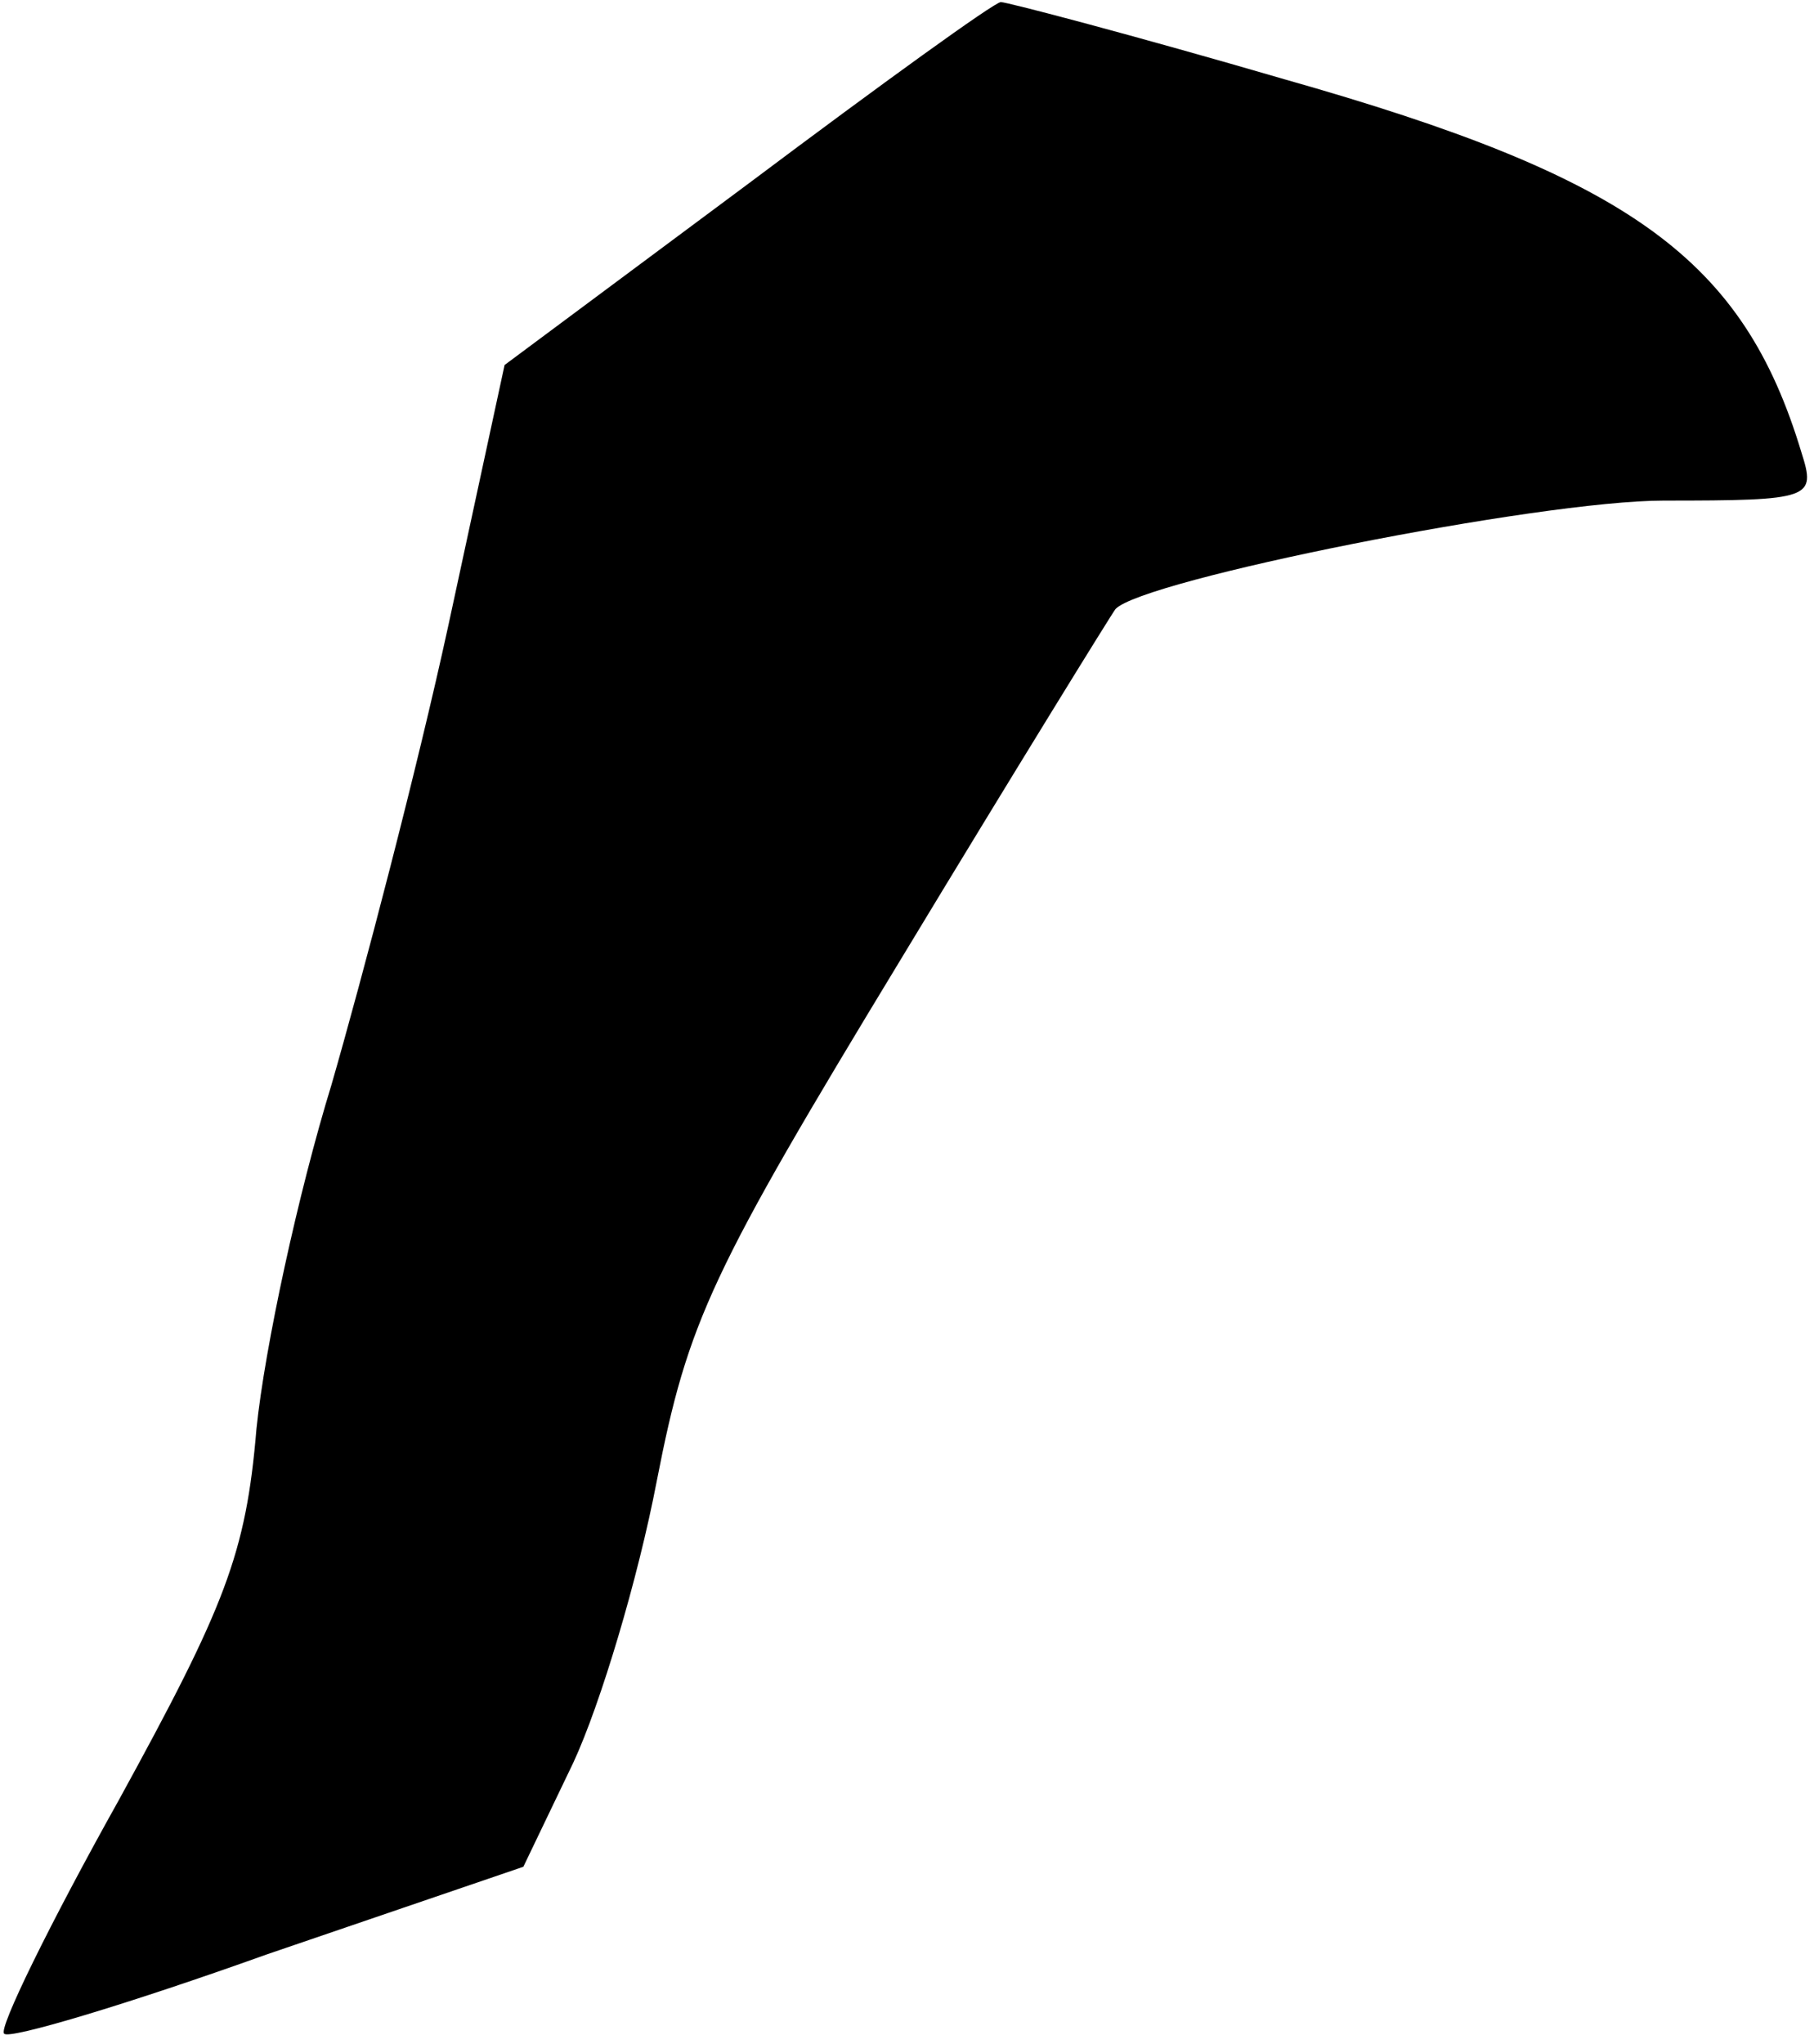 <?xml version="1.0" standalone="no"?>
<!DOCTYPE svg PUBLIC "-//W3C//DTD SVG 20010904//EN"
 "http://www.w3.org/TR/2001/REC-SVG-20010904/DTD/svg10.dtd">
<svg version="1.0" xmlns="http://www.w3.org/2000/svg"
 width="87pt" height="98pt" viewBox="0 0 87 98"
 preserveAspectRatio="xMidYMid meet">
<g transform="translate(0,98) scale(0.1,-0.1)"
fill="#000000" stroke="none">
<path fill="#000000" stroke="none" d="M359 892 l-117 -87 -27 -125 c-15 -69
-41 -168 -56 -220 -16 -52 -32 -126 -36 -165 -5 -60 -15 -85 -66 -178 -33 -59
-58 -110 -55 -112 2 -3 59 14 126 38 l123 42 24 50 c13 28 31 88 40 135 15 77
26 100 117 250 55 91 102 167 103 168 13 14 203 52 263 52 71 0 73 1 66 23
-28 93 -82 132 -248 179 -72 21 -133 37 -136 37 -3 0 -57 -39 -121 -87z"/>
</g>
</svg>
